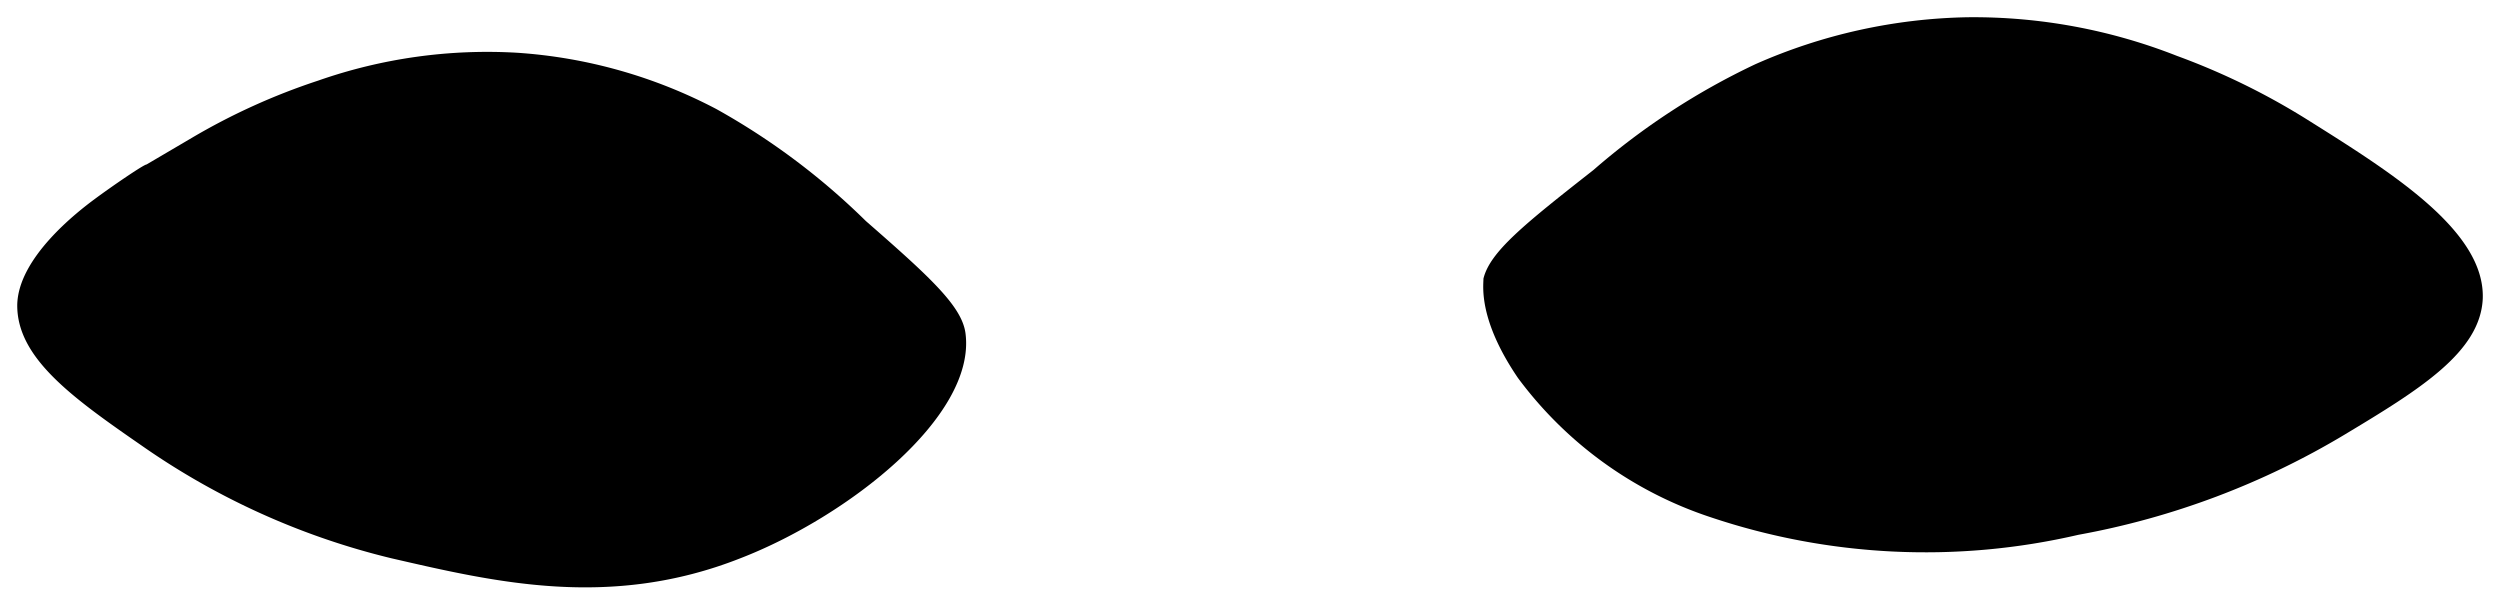 <svg xmlns="http://www.w3.org/2000/svg" viewBox="0 0 72.5 17.53"><title>iris3</title><g id="Layer_2" data-name="Layer 2"><g id="Layer_1-2" data-name="Layer 1"><path class="cls-1" d="M28,9.67c-.1-.78-1-1.61-2.89-3.26a20.12,20.12,0,0,0-4.34-3.25A14.48,14.48,0,0,0,15,1.53a14.85,14.85,0,0,0-5.78.81A18.69,18.69,0,0,0,5.56,4l-1.31.77c-.08,0-1,.63-1.5,1S.51,7.48.5,8.86c0,1.53,1.61,2.68,3.62,4.07a21.41,21.41,0,0,0,7.23,3.26c3,.69,6.34,1.49,10.12,0C24.55,15,28.31,12.09,28,9.67Z"/><path class="cls-1" d="M66.88,3.45a20.2,20.2,0,0,0-3.75-1.83A16.12,16.12,0,0,0,57.07.5a15.89,15.89,0,0,0-6.16,1.36,20.47,20.47,0,0,0-4.7,3.07c-2,1.57-3,2.37-3.19,3.15,0,.22-.15,1.19,1,2.88A11.4,11.4,0,0,0,49.61,15a19.59,19.59,0,0,0,10.66.51A23,23,0,0,0,68,12.6c2.18-1.31,3.93-2.39,4-3.94C72.07,6.69,69.35,5,66.88,3.45Z"/></g></g></svg>